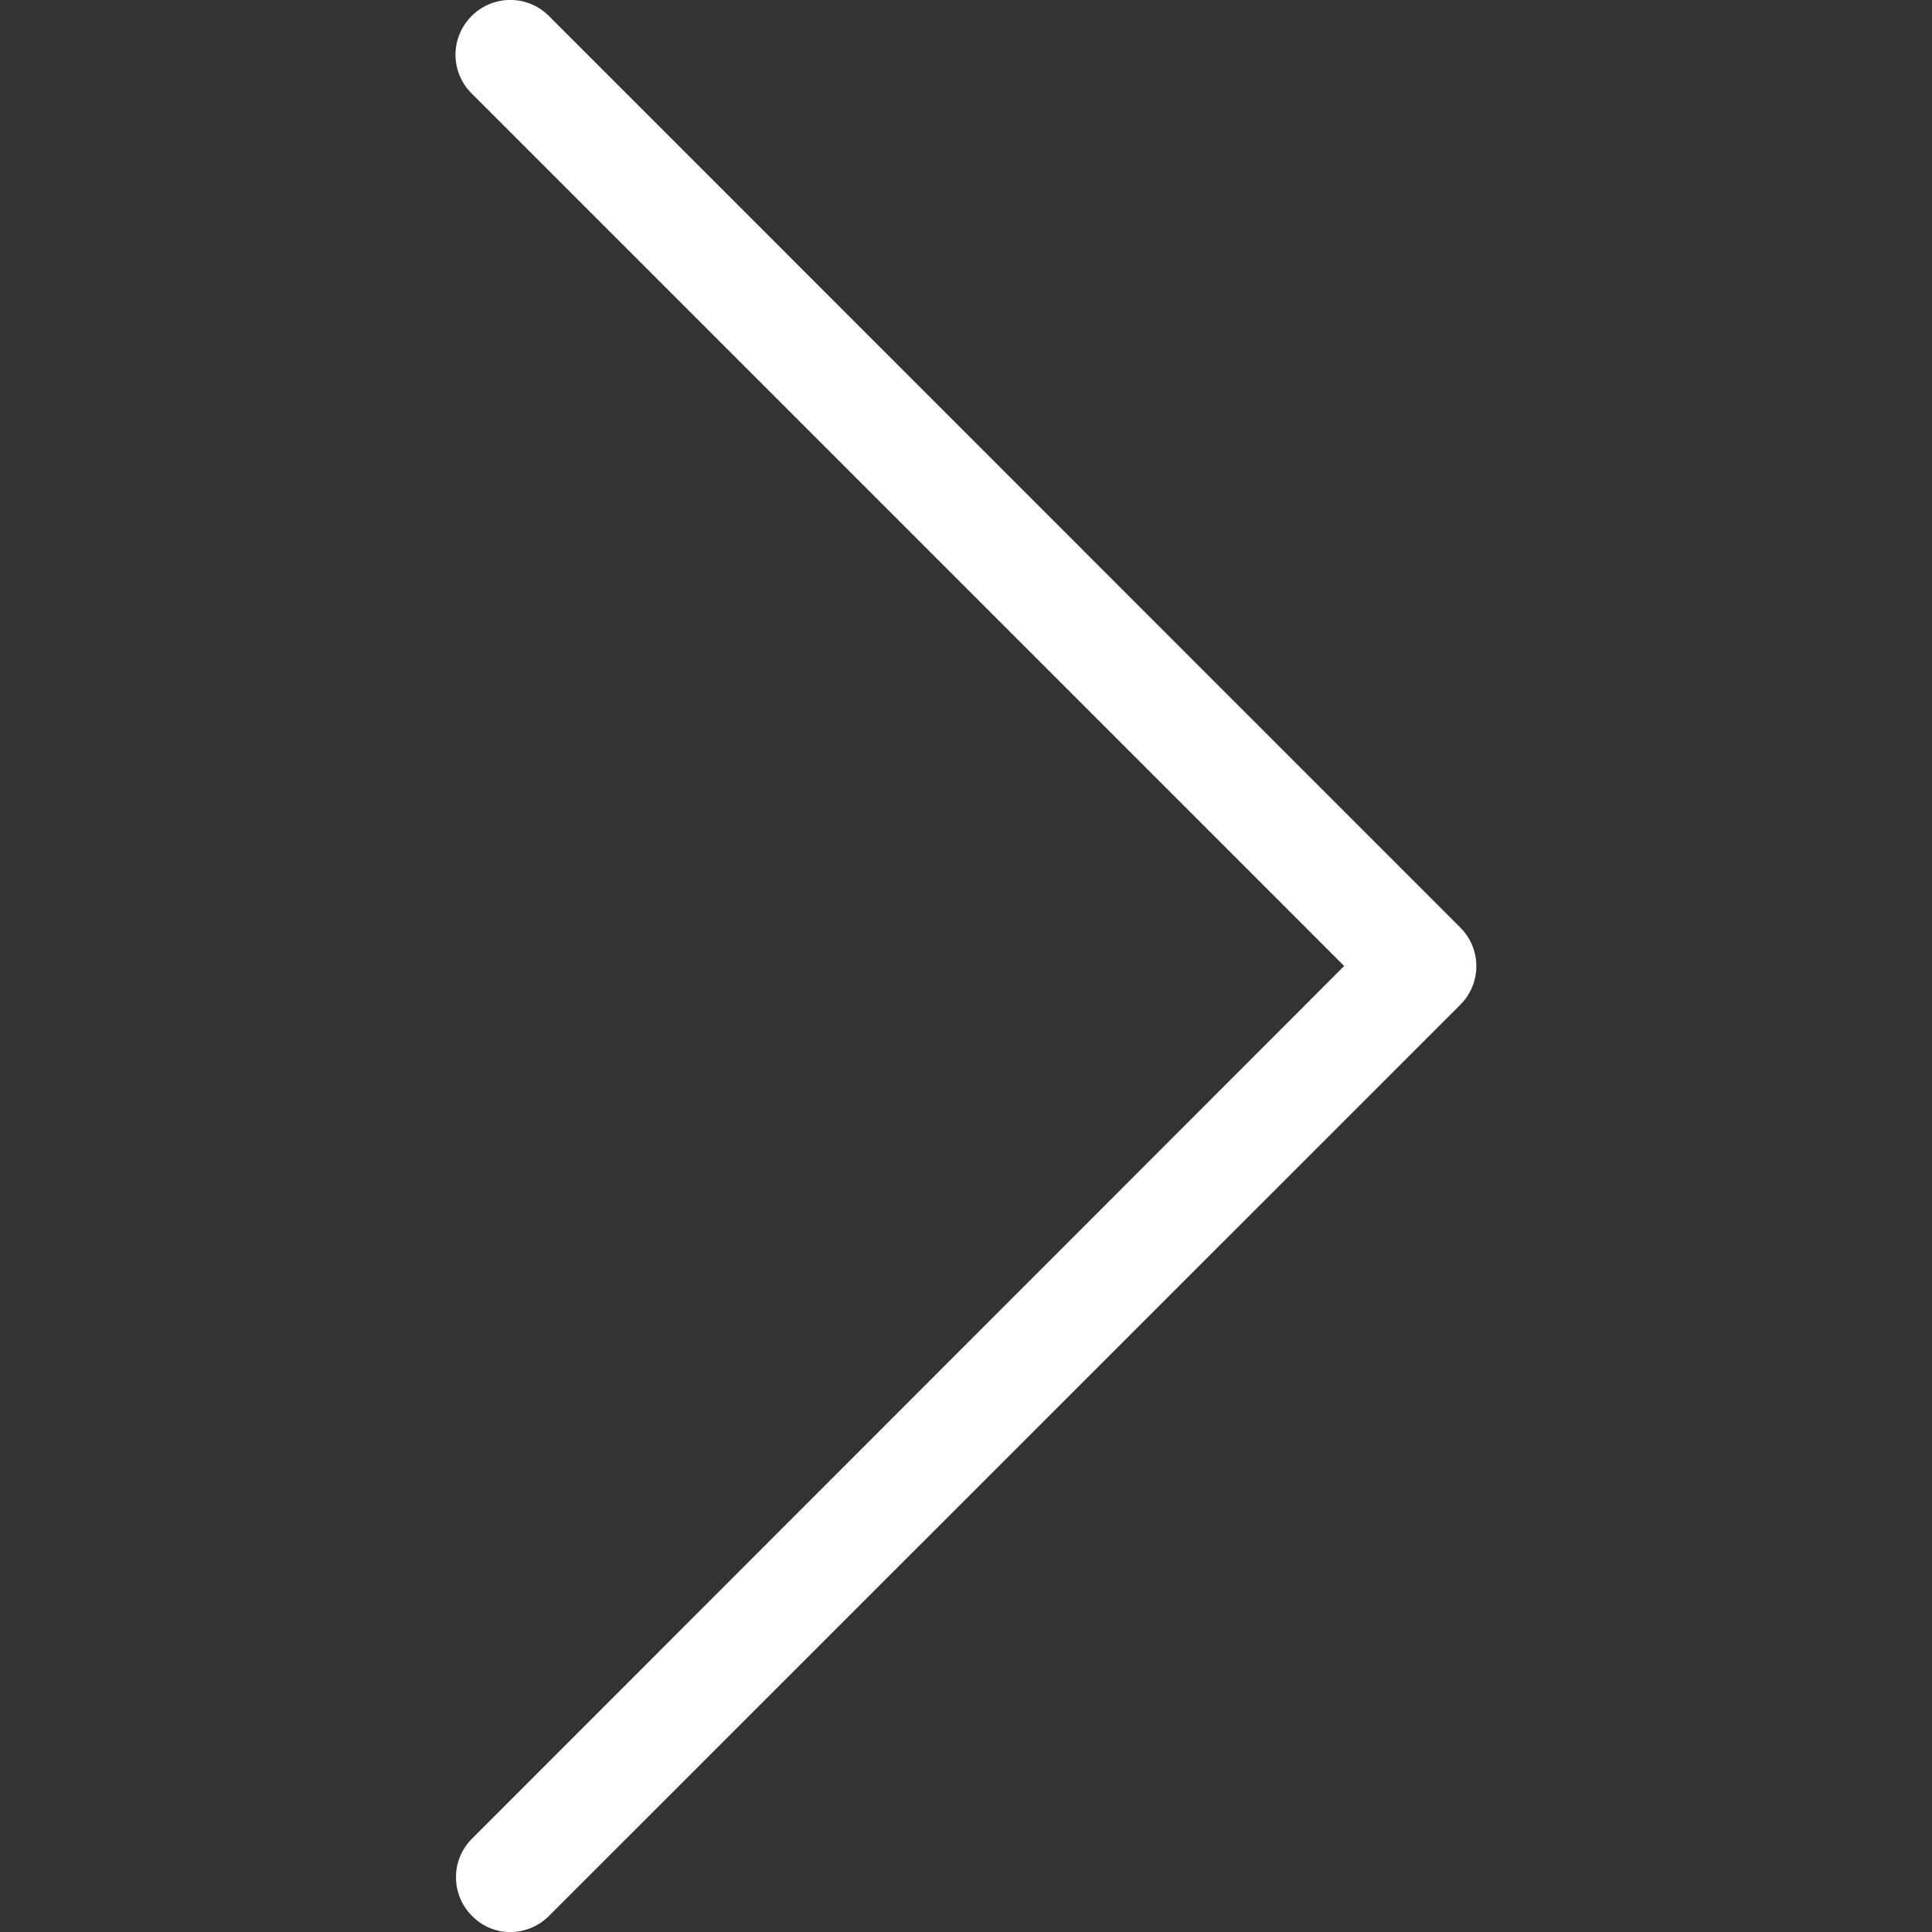 <svg width="24" height="24" fill="none" xmlns="http://www.w3.org/2000/svg"><rect width="100%" height="100%" fill="#333333" stroke="none"/><g clip-path="url(#clip0)"><path d="M16.698 12L5.858 1.16a.677.677 0 010-.96.677.677 0 01.962 0l11.32 11.322a.677.677 0 010 .96L6.82 23.8a.683.683 0 01-.478.201.663.663 0 01-.478-.201.677.677 0 010-.96L16.698 12z" fill="#fff"/></g><defs><clipPath id="clip0"><path fill="#fff" transform="matrix(-1 0 0 1 24 0)" d="M0 0h24v24H0z"/></clipPath></defs></svg>